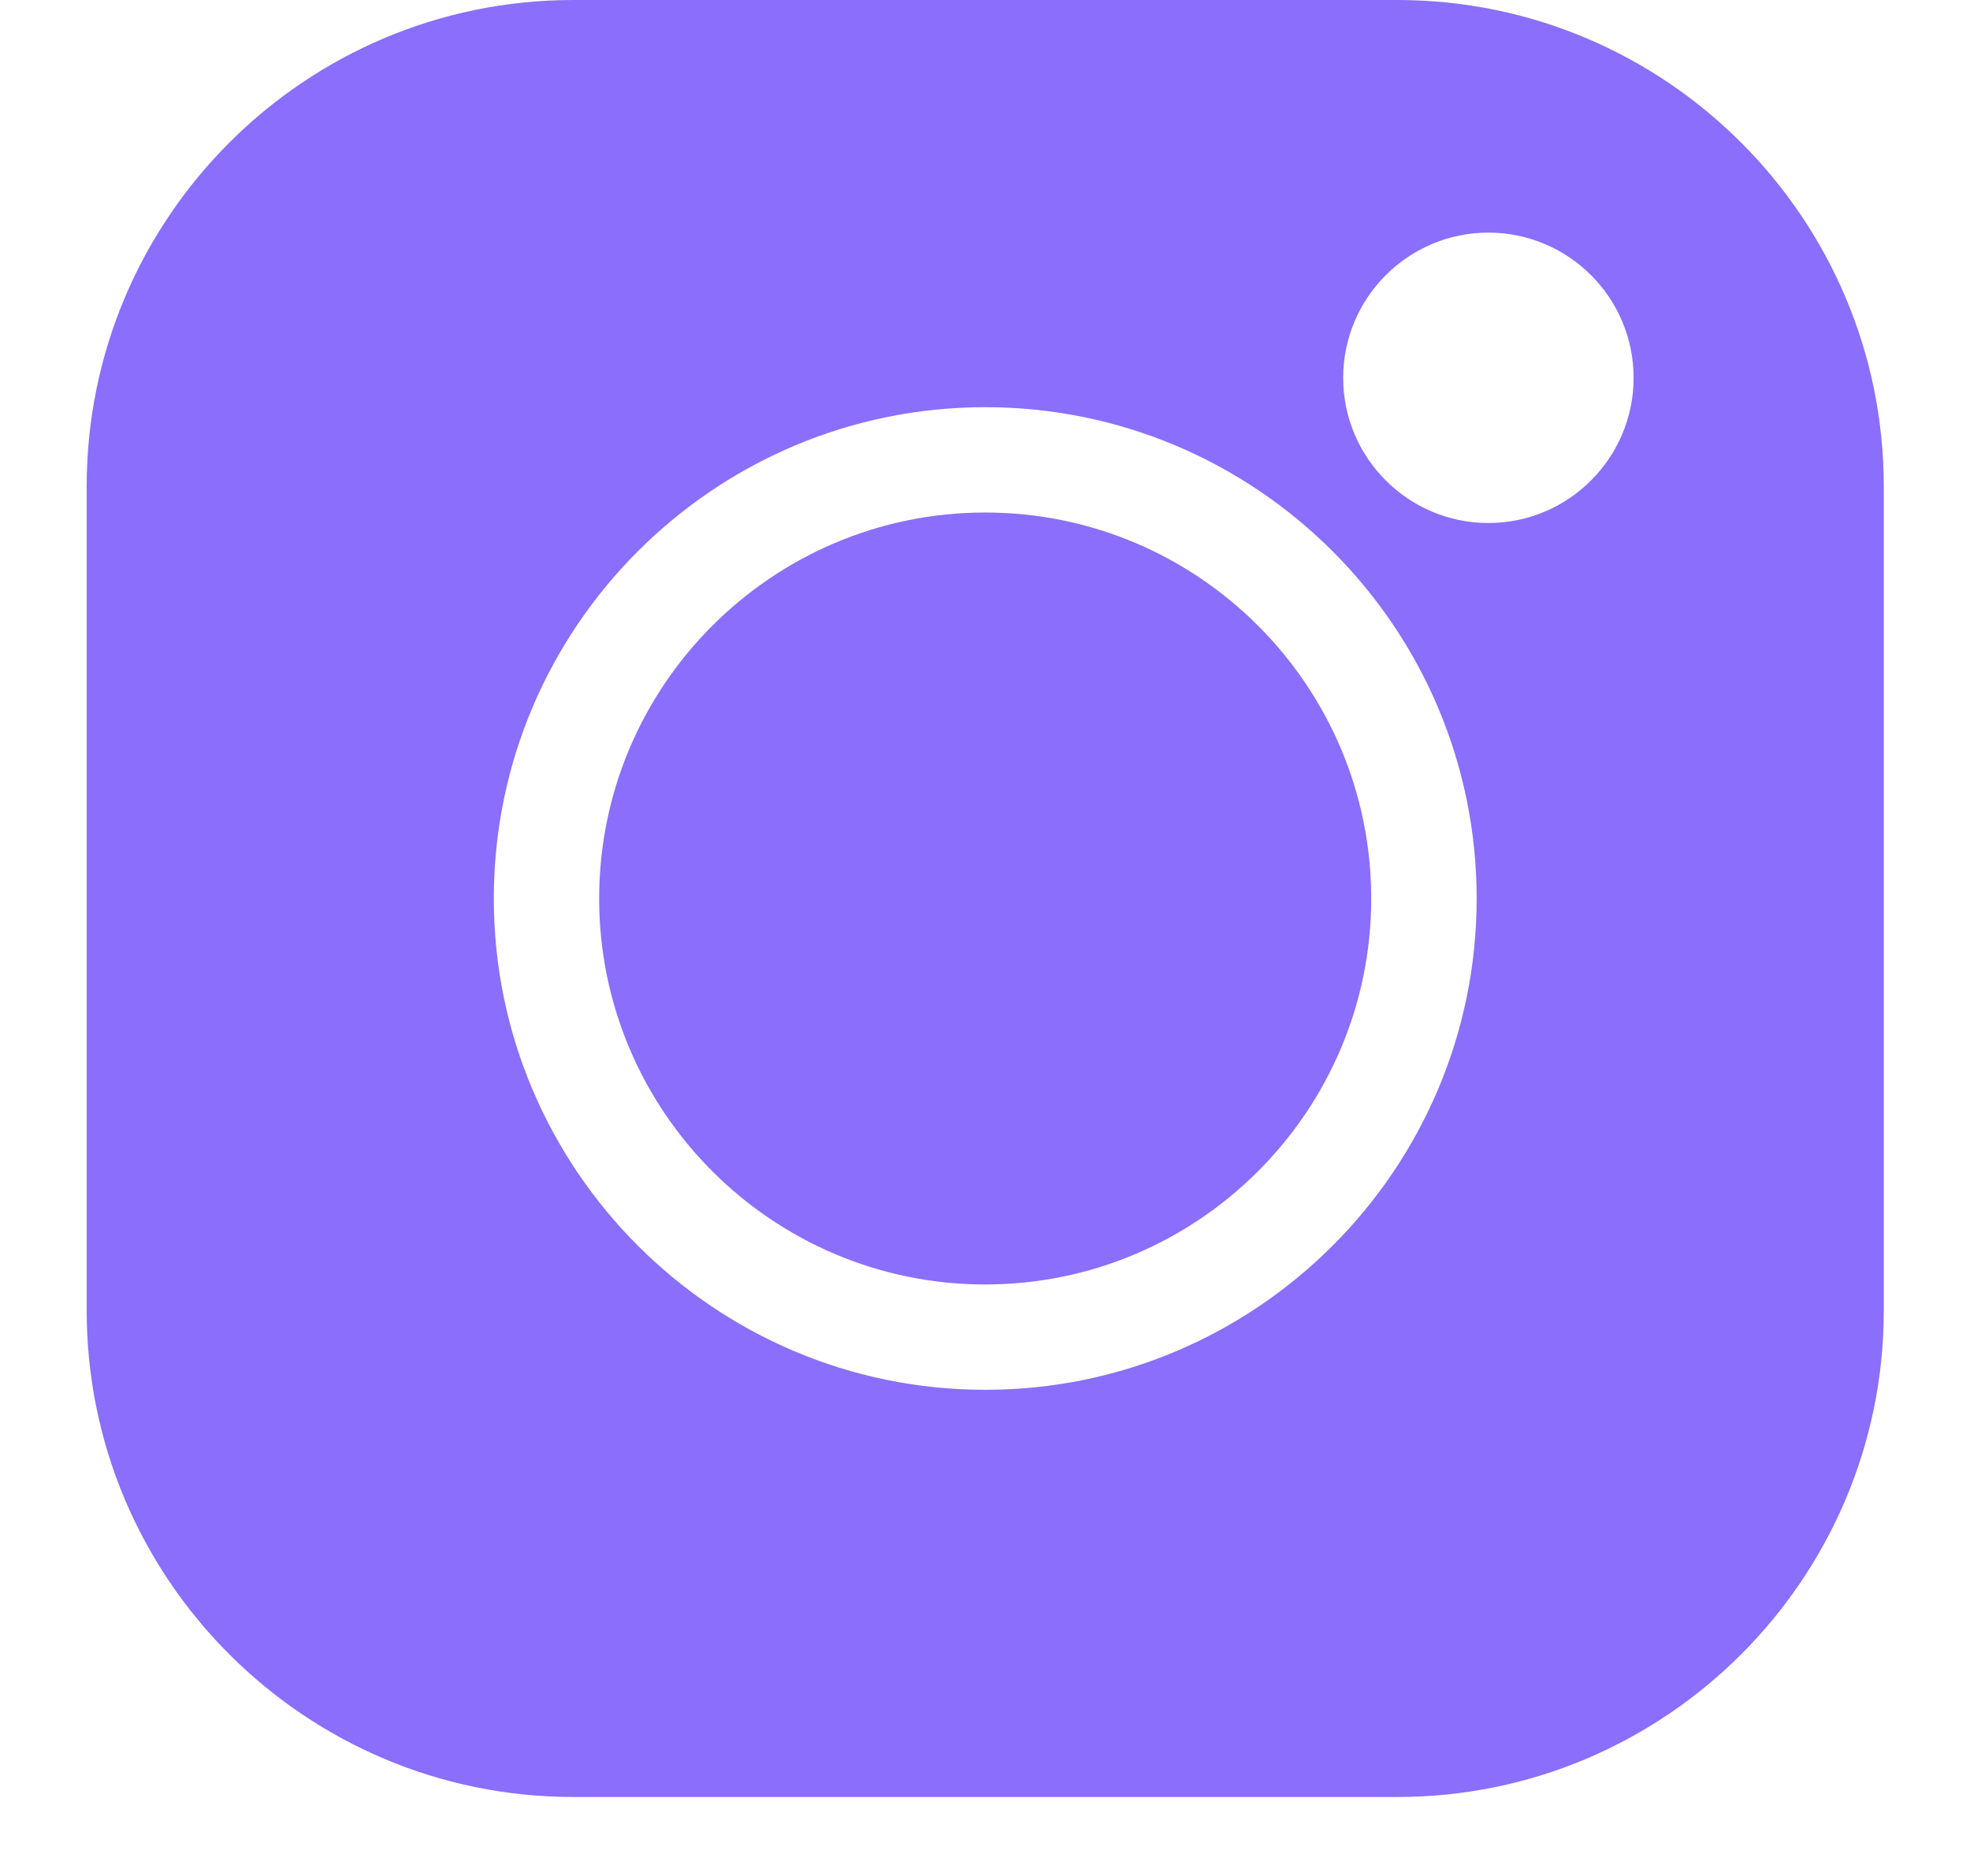 <svg width="21" height="20" viewBox="0 0 21 20" fill="none" xmlns="http://www.w3.org/2000/svg">
<g opacity="0.8">
<path d="M14.896 0H6.11C3.25 0 0.924 2.326 0.924 5.186V13.972C0.924 16.831 3.25 19.158 6.11 19.158H14.896C17.755 19.158 20.081 16.831 20.081 13.972V5.186C20.081 2.326 17.755 0 14.896 0V0ZM10.503 14.817C7.614 14.817 5.264 12.467 5.264 9.579C5.264 6.69 7.614 4.341 10.503 4.341C13.391 4.341 15.741 6.69 15.741 9.579C15.741 12.467 13.391 14.817 10.503 14.817ZM15.866 5.576C15.013 5.576 14.318 4.882 14.318 4.028C14.318 3.174 15.013 2.48 15.866 2.48C16.72 2.48 17.414 3.174 17.414 4.028C17.414 4.882 16.72 5.576 15.866 5.576Z" fill="#6E4AFA"/>
<path d="M10.502 5.464C8.233 5.464 6.387 7.31 6.387 9.579C6.387 11.848 8.233 13.694 10.502 13.694C12.771 13.694 14.617 11.848 14.617 9.579C14.617 7.31 12.771 5.464 10.502 5.464Z" fill="#6E4AFA"/>
</g>
</svg>
